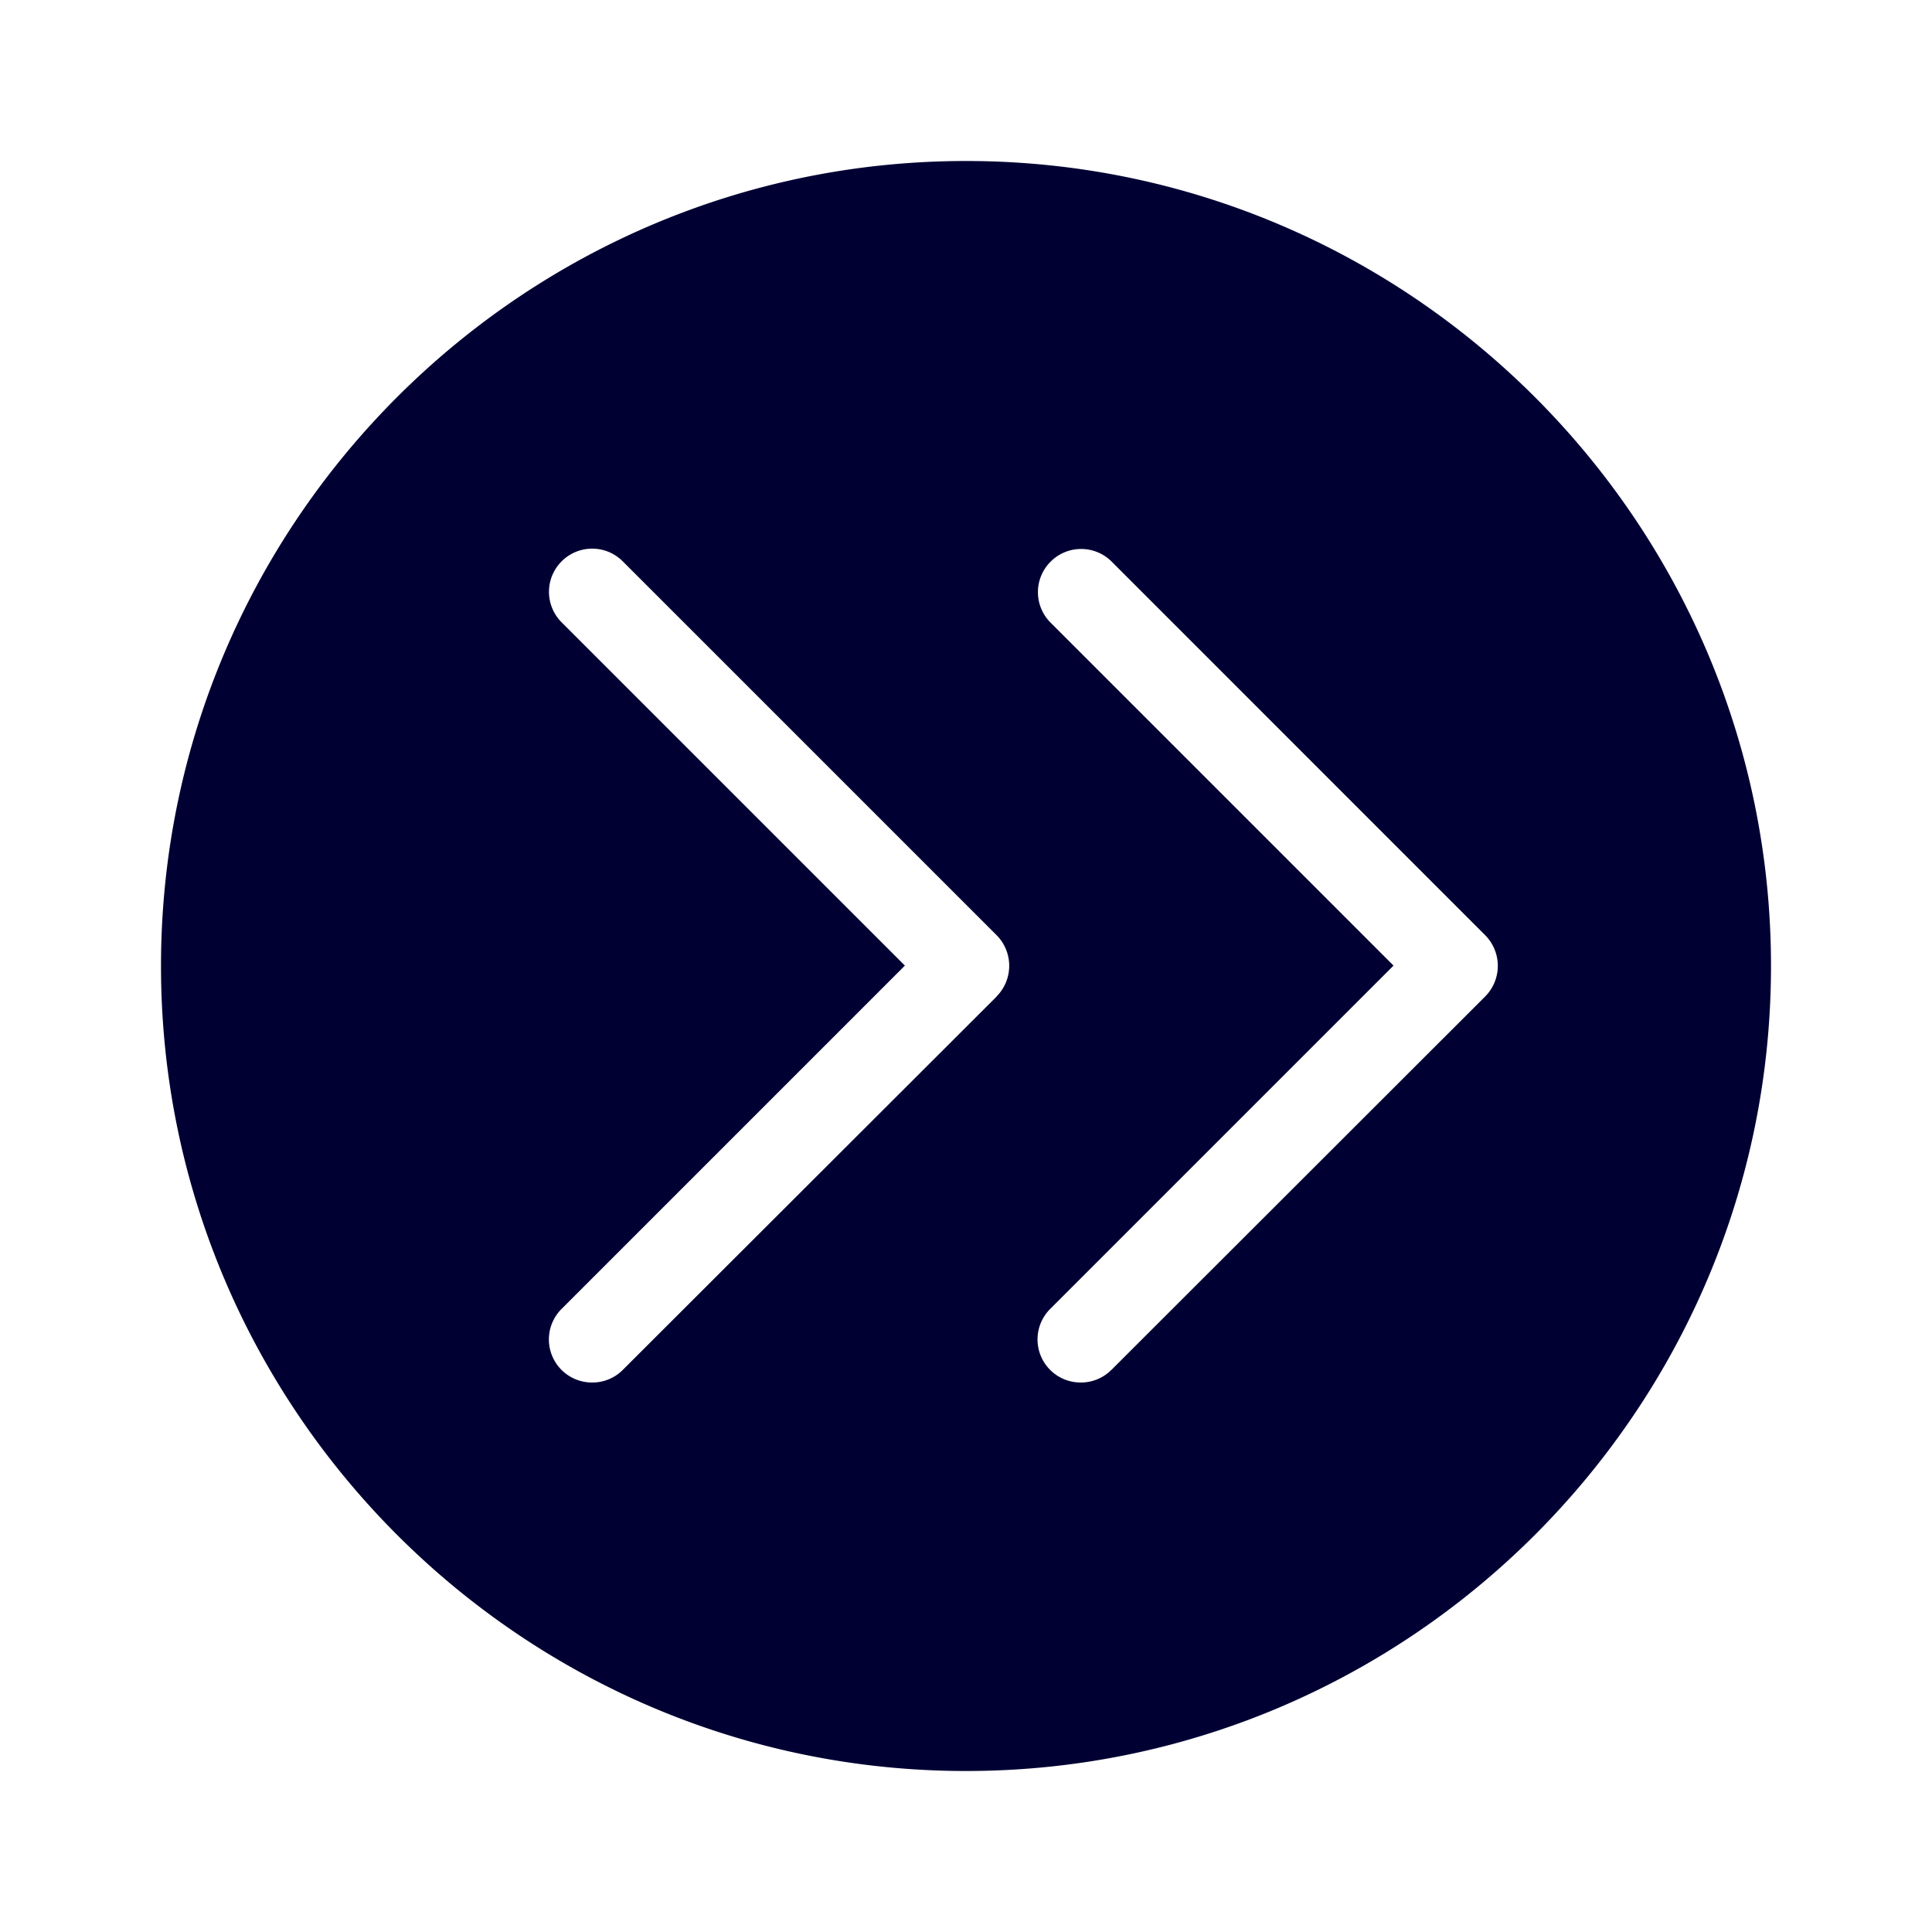 <svg width="24" height="24" fill="none" xmlns="http://www.w3.org/2000/svg"><path d="M12 2C6.488 2 2 6.488 2 12s4.488 10 10 10 10-4.488 10-10S17.512 2 12 2Zm.38 10.38-4.644 4.638a.532.532 0 0 1-.38.156.535.535 0 0 1-.38-.914l4.265-4.265-4.264-4.264a.535.535 0 0 1 0-.758c.21-.21.549-.21.759 0l4.643 4.643a.54.54 0 0 1 0 .763Zm1.425 4.638a.532.532 0 0 1-.379.156.535.535 0 0 1-.38-.914l4.265-4.265-4.26-4.26a.535.535 0 0 1 0-.758c.21-.21.549-.21.759 0l4.643 4.644a.54.54 0 0 1-.004.758l-4.644 4.64Z" fill="#003"/></svg>
